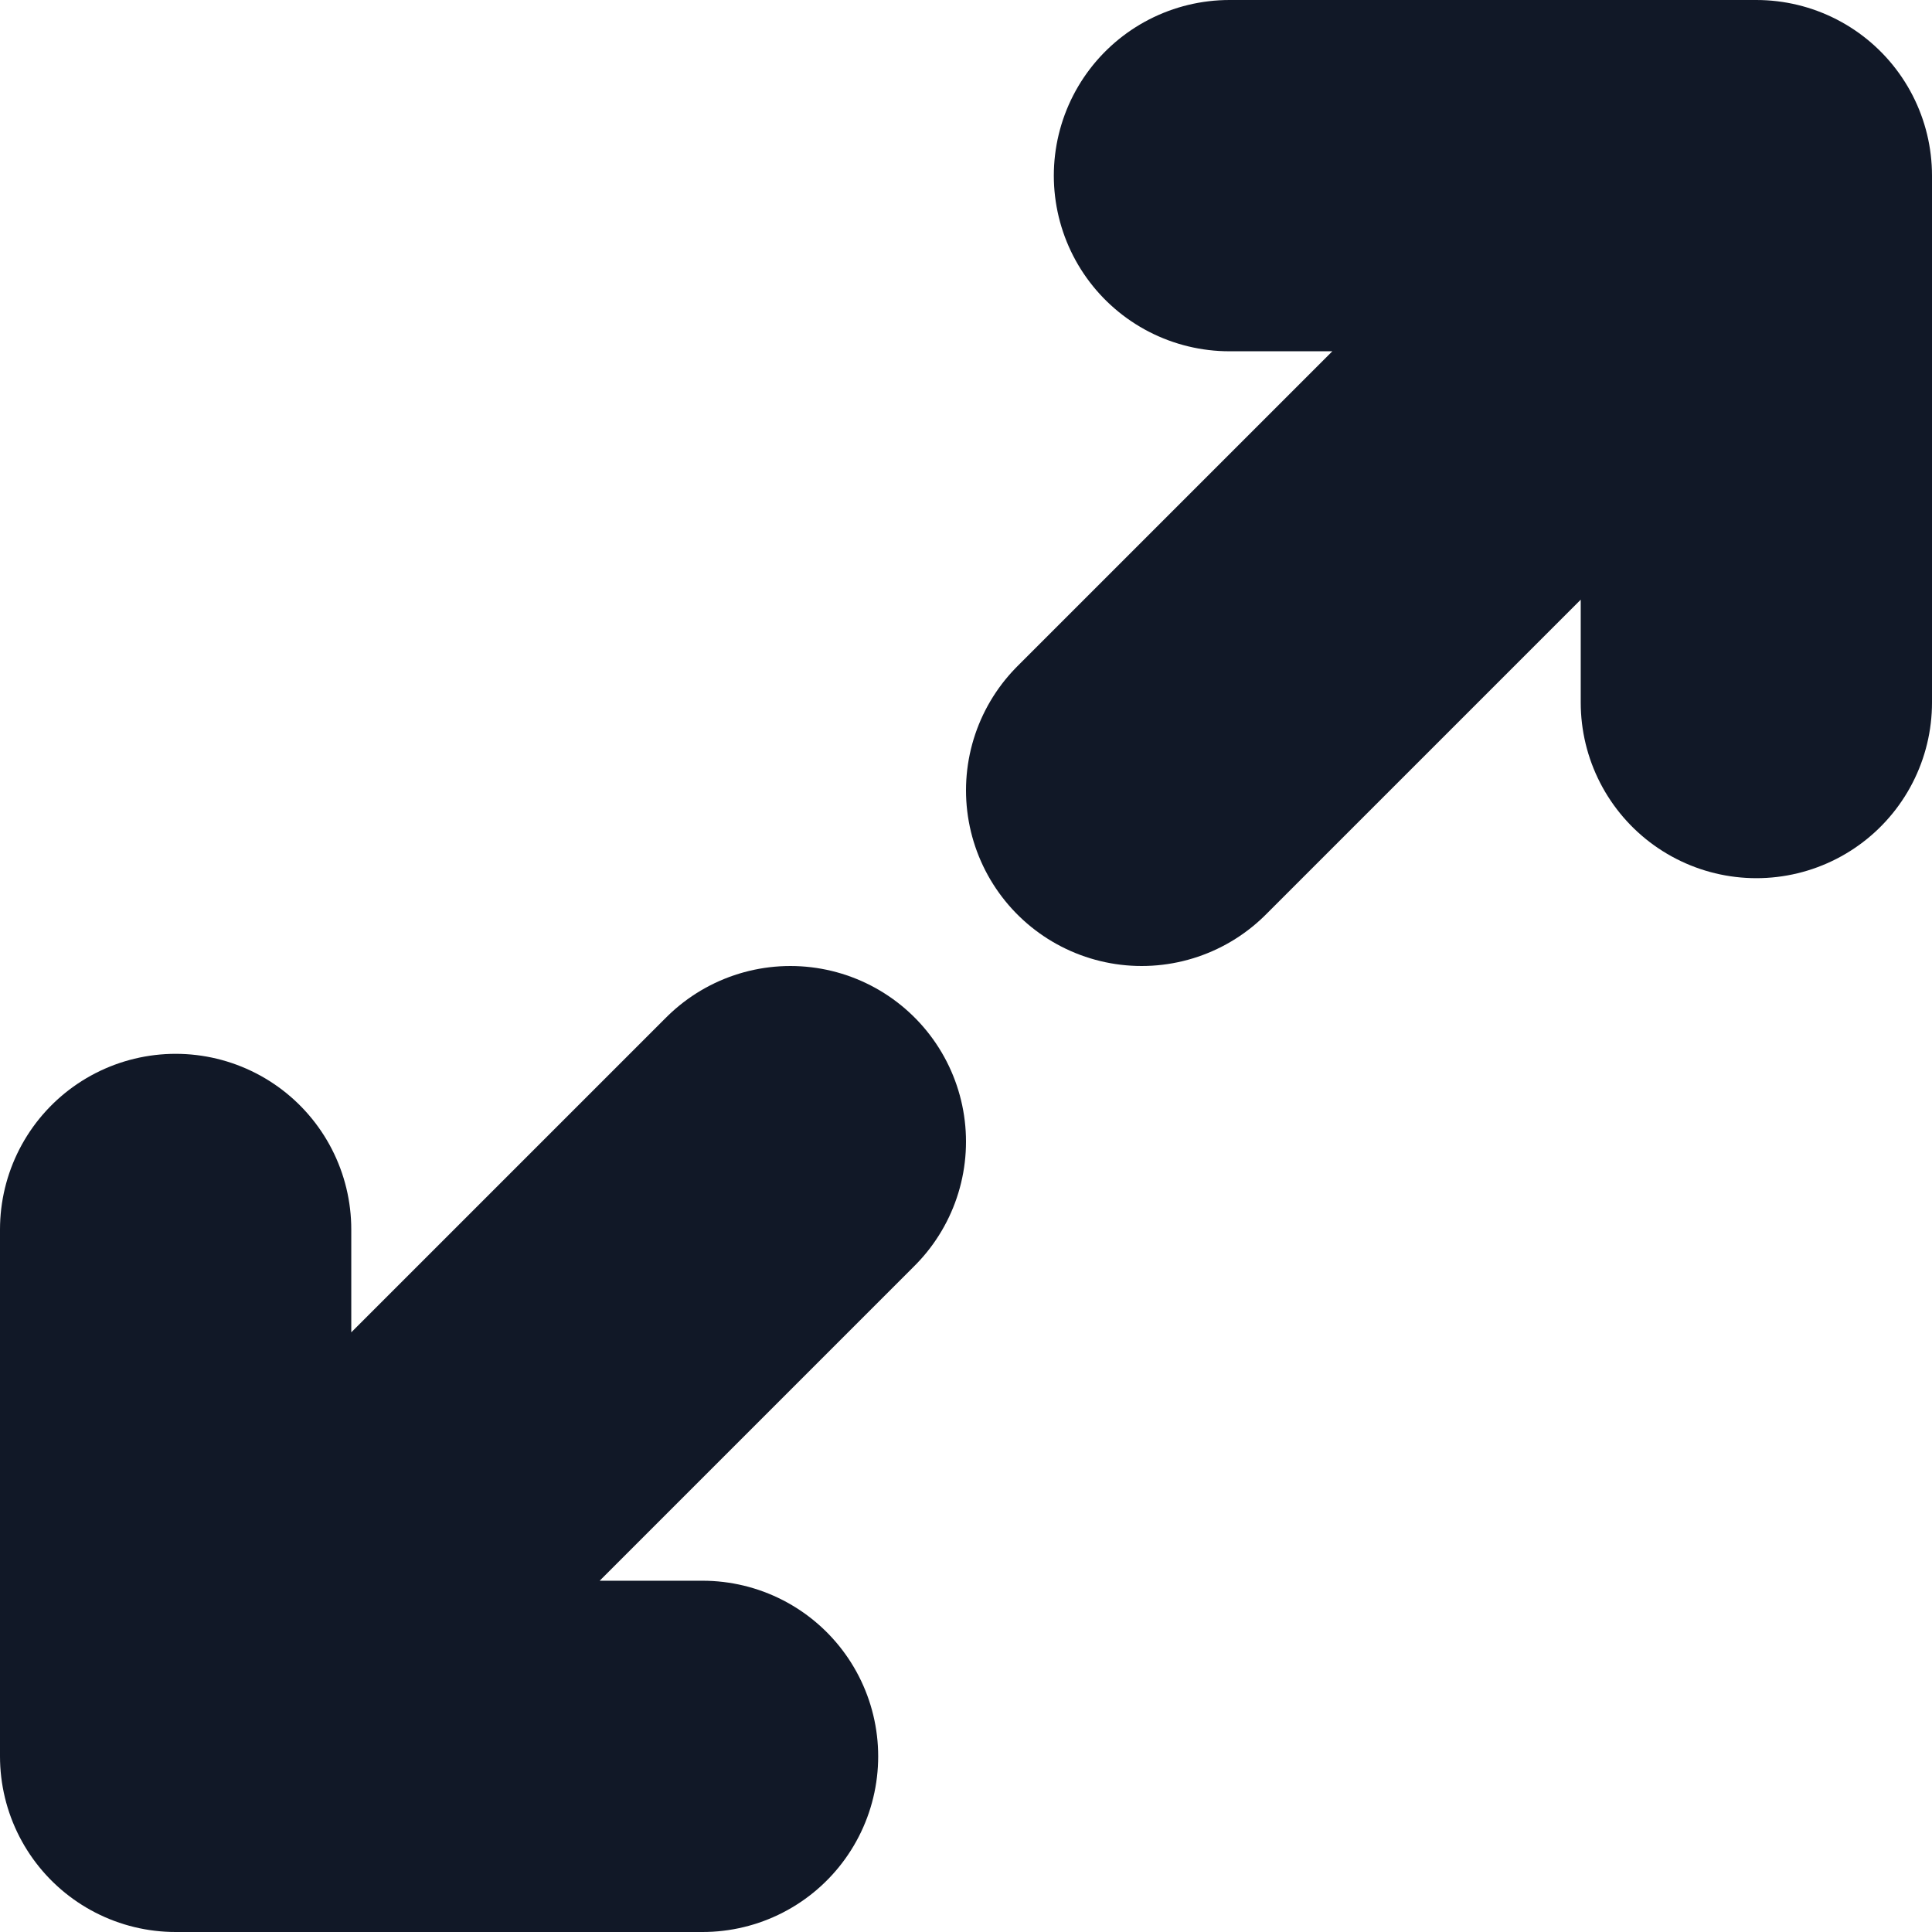 <svg width="11" height="11" viewBox="0 0 11 11" fill="none" xmlns="http://www.w3.org/2000/svg">
<path d="M7 1H10M10 1V4M10 1L6.5 4.5M4 10H1M1 10V7M1 10L4.5 6.5" stroke="#111827" stroke-width="2" stroke-linecap="round" stroke-linejoin="round"/>
</svg>
